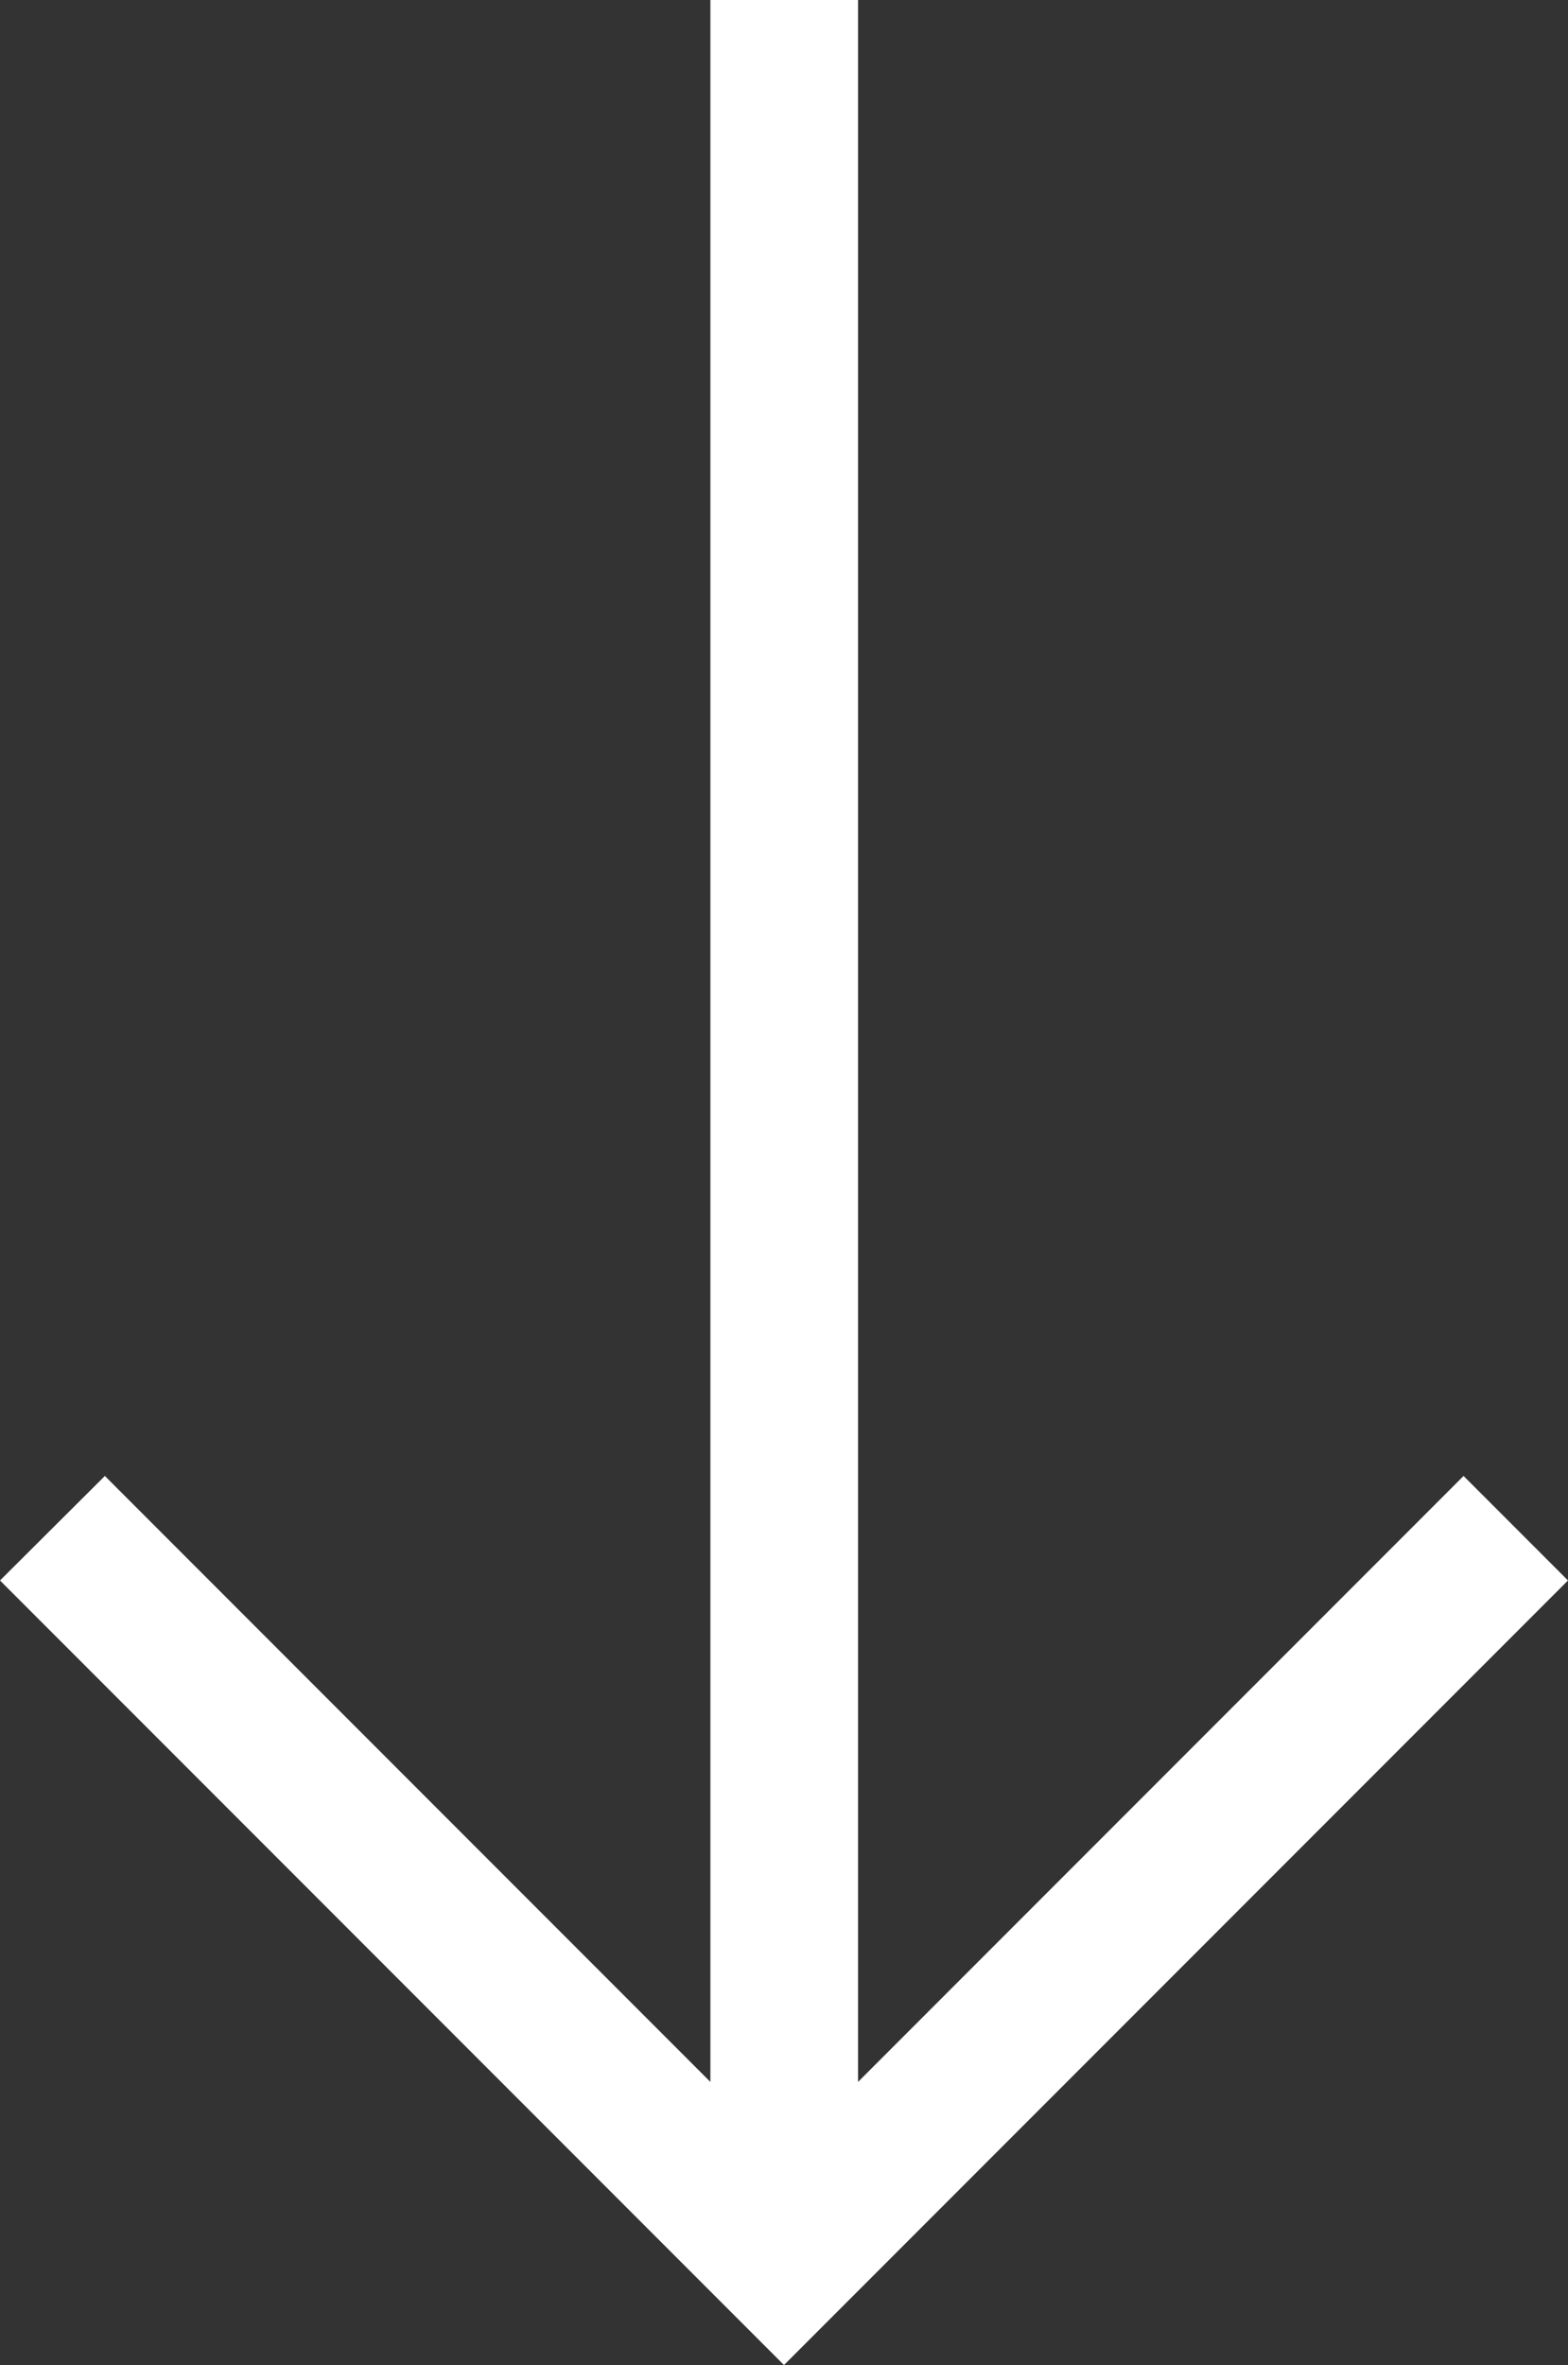 <svg xmlns="http://www.w3.org/2000/svg" width="6.922" height="10.433" viewBox="0 0 6.922 10.433">
  <rect x="0" y="0" width="6.922" height="10.433" fill="#333333" stroke="none"/>
  <path id="keyboard_backspace_24dp_E3E3E3_FILL0_wght200_GRAD0_opsz24" d="M166.972-685.388l3.461-3.461-3.461-3.461-.461.461,2.673,2.673H160v.652h9.184l-2.673,2.673Z" transform="translate(-685.388 -160) rotate(90)" fill="#fff"/>
</svg>
